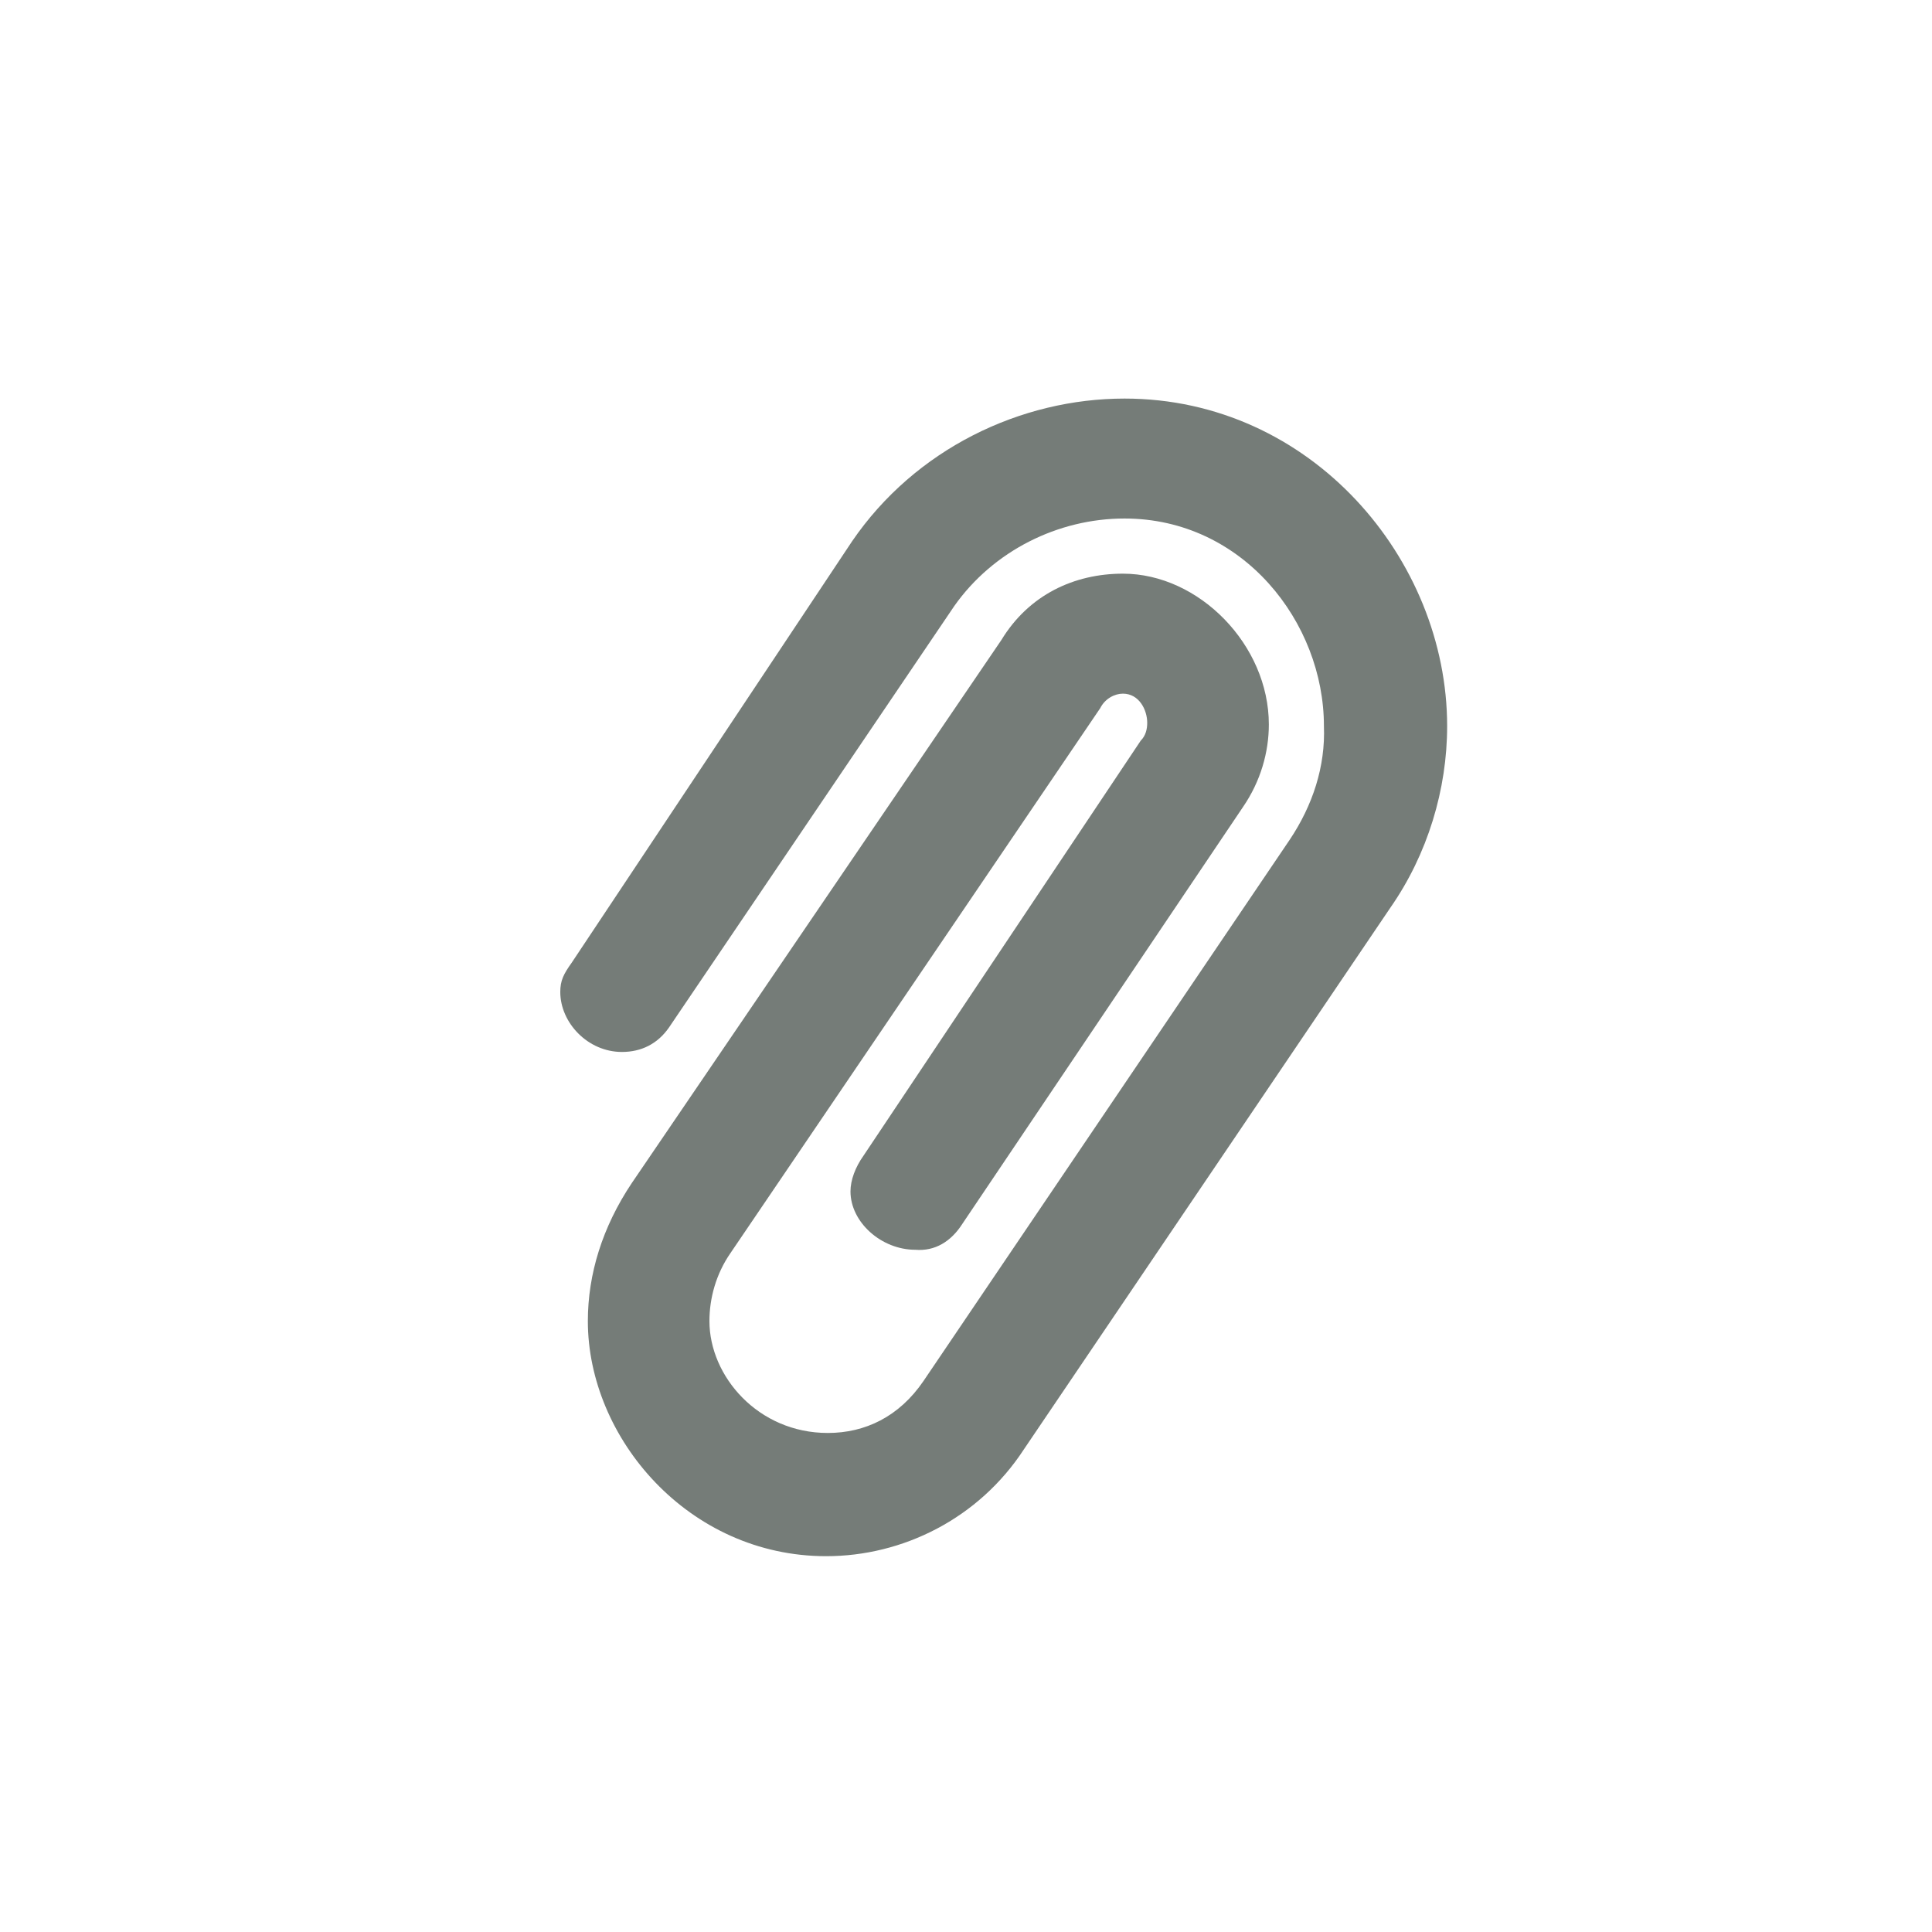 <svg xmlns="http://www.w3.org/2000/svg" xmlns:xlink="http://www.w3.org/1999/xlink" version="1.1" x="0px" y="0px" width="100px" height="100px" viewBox="0 0 100 100" enable-background="new 0 0 100 100" xml:space="preserve">
<g id="Captions">
</g>
<g id="Your_Icon">
	<g>
		<path fill="#757c78" d="M44.105,28.015c3.273-4.784,8.729-7.385,14.099-7.385c9.652,0,16.7,8.308,16.7,16.952c0,3.272-1.006,6.629-2.938,9.399    L53.002,75.01c-2.351,3.607-6.295,5.538-10.239,5.538c-7.133,0-12.336-6.125-12.336-12.168c0-2.435,0.755-4.867,2.267-7.134    l19.133-28.113c1.428-2.35,3.776-3.44,6.295-3.44c3.943,0,7.553,3.692,7.553,7.805c0,1.426-0.42,2.937-1.343,4.28L49.812,63.345    c-0.588,0.923-1.427,1.427-2.434,1.343c-1.763,0-3.357-1.428-3.357-3.021c0-0.587,0.253-1.259,0.672-1.846l14.35-21.484    c0.253-0.252,0.337-0.587,0.337-0.923c0-0.671-0.42-1.511-1.259-1.511c-0.42,0-0.924,0.251-1.176,0.755L37.812,64.855    c-0.756,1.09-1.092,2.349-1.092,3.524c0,2.854,2.518,5.791,6.127,5.791c1.93,0,3.691-0.84,4.951-2.687l18.965-28.029    c1.176-1.762,1.847-3.776,1.763-5.874c0-5.371-4.195-10.742-10.322-10.742c-3.44,0-6.798,1.678-8.811,4.531L34.622,53.19    c-0.586,0.84-1.426,1.259-2.432,1.259c-1.764,0-3.19-1.511-3.19-3.105c0-0.587,0.168-0.923,0.588-1.51L44.105,28.015z"/>
	</g>
</g>
</svg>